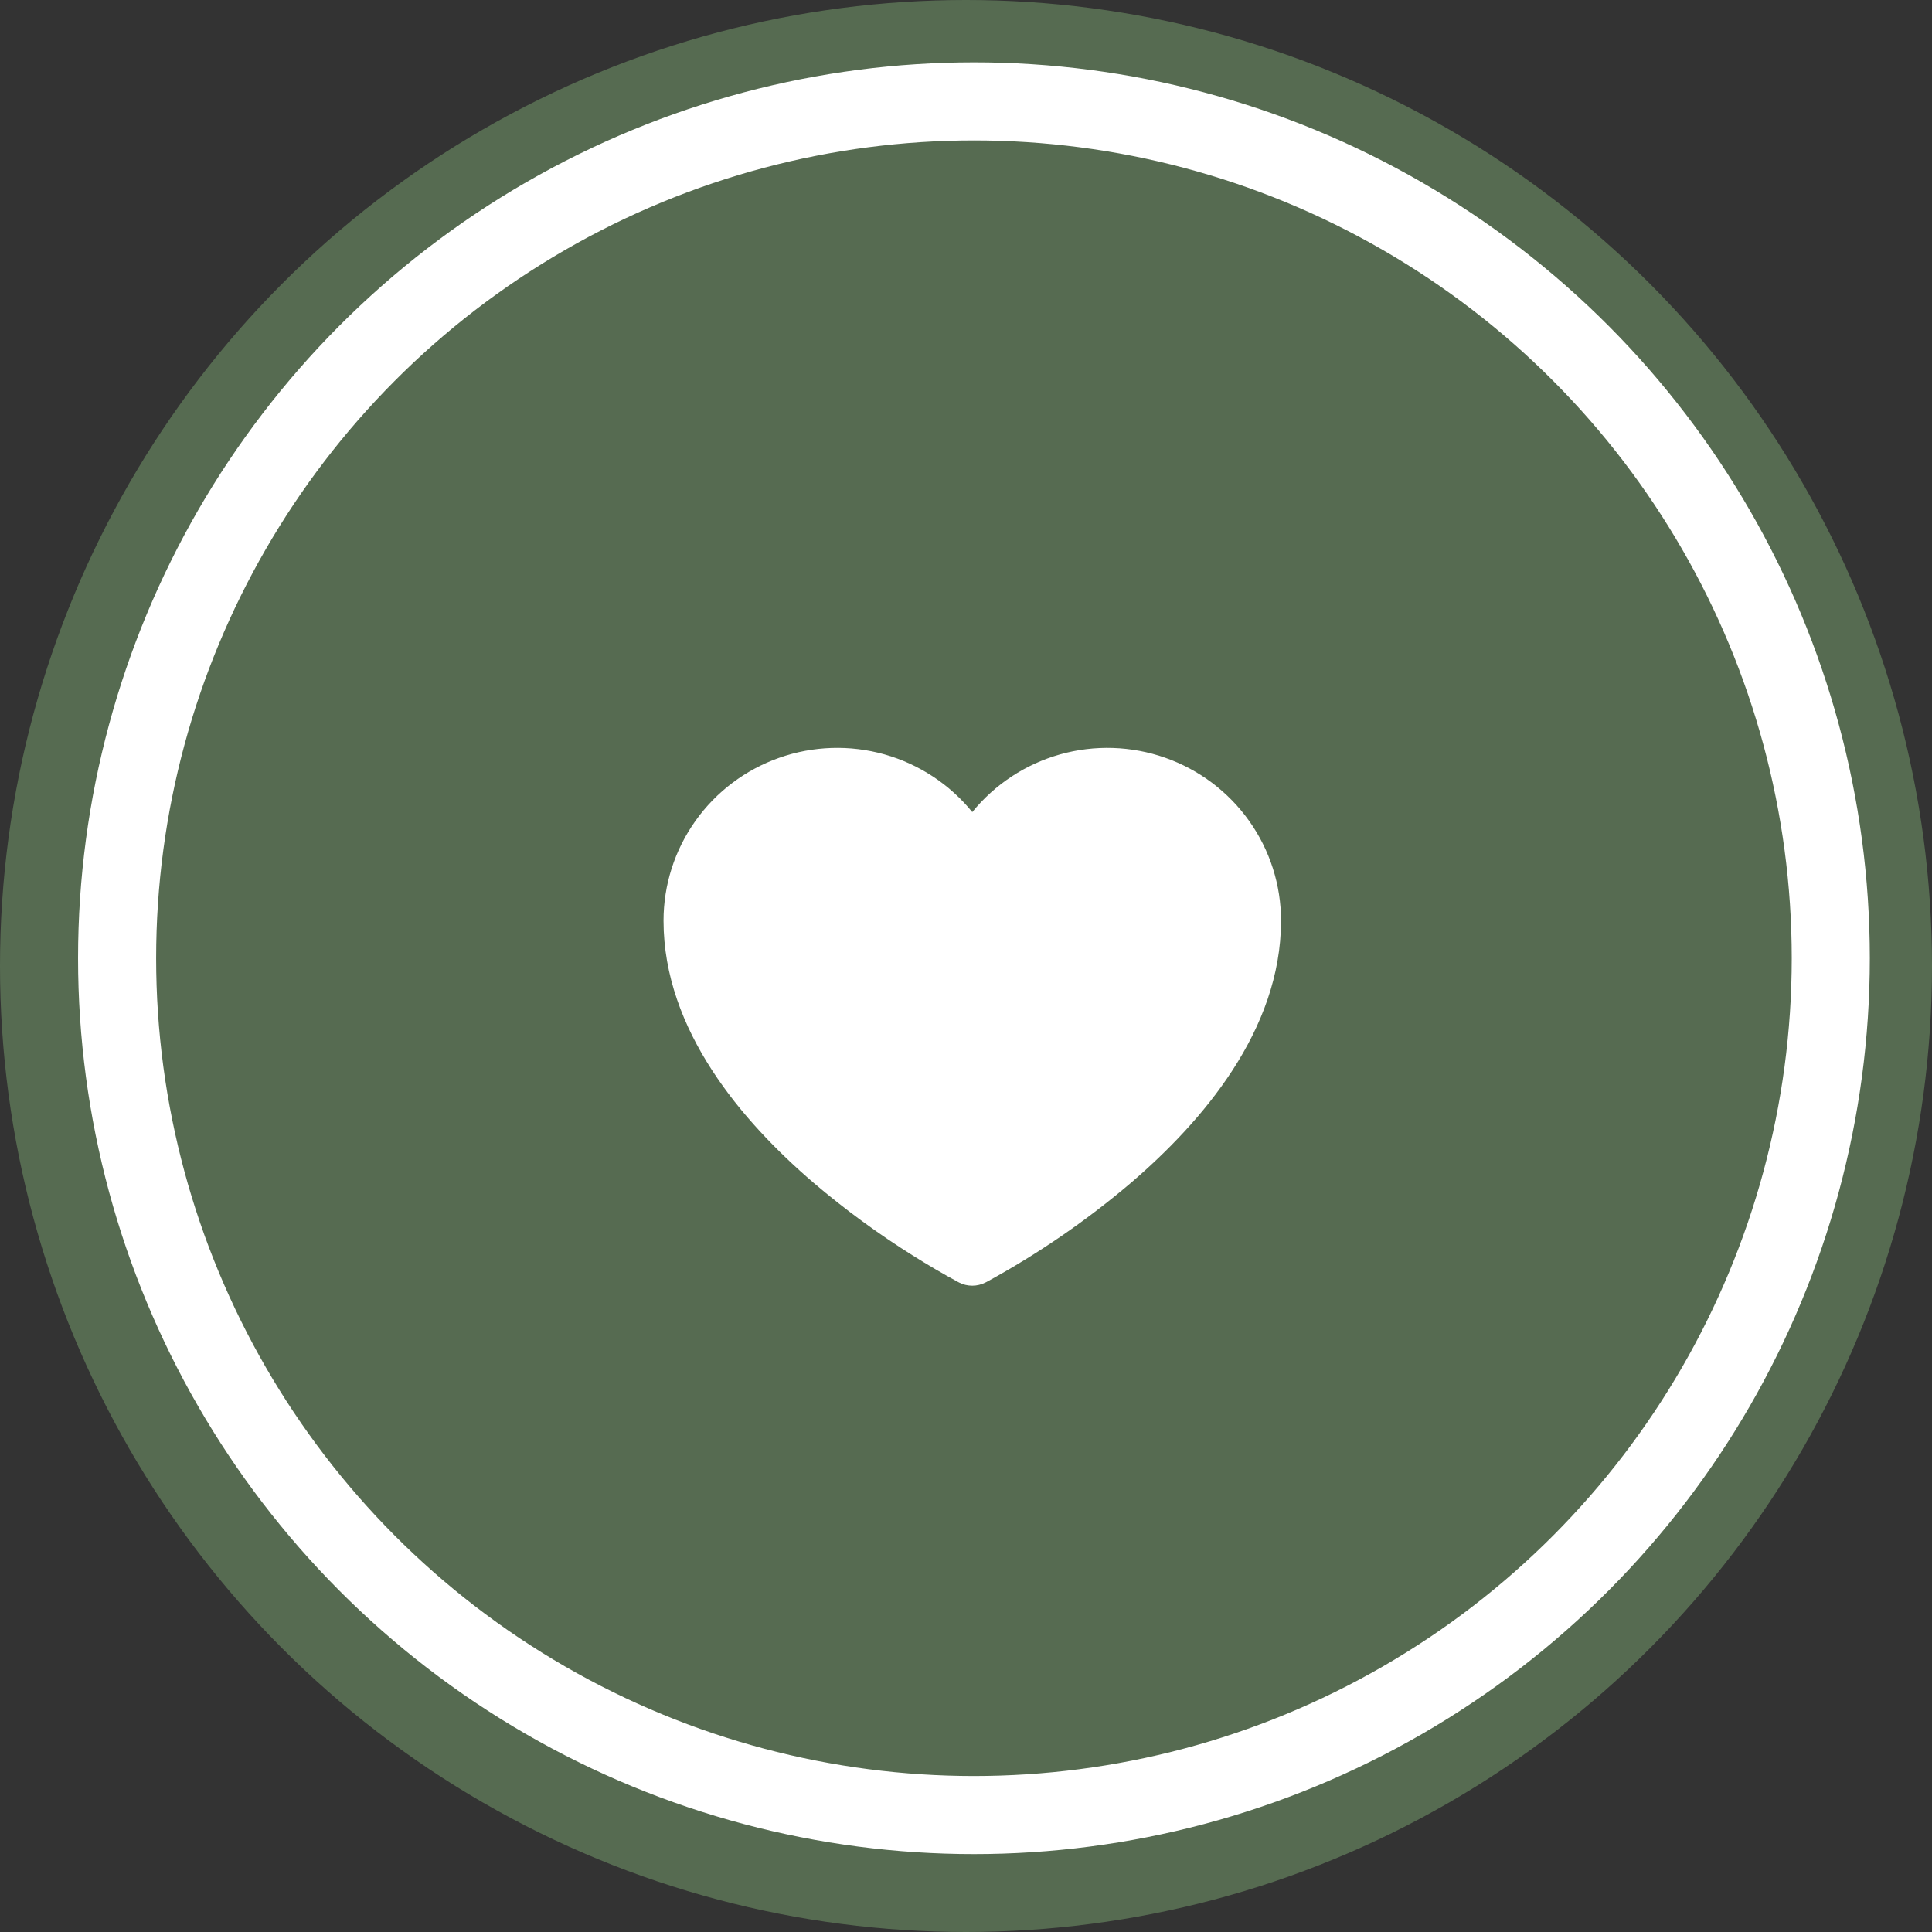 <svg width="36" height="36" viewBox="0 0 36 36" fill="none" xmlns="http://www.w3.org/2000/svg">
<rect x="0" y="0" width="36" height="36" fill="#333333" stroke="none"/>
<circle cx="18" cy="18" r="18" fill="#566B51"/>
<circle cx="18.148" cy="17.855" r="15.966" fill="#566B51" stroke="white" stroke-width="1.455"/>
<path d="M17.867 23.896L17.864 23.894L17.85 23.887C17.566 23.733 17.288 23.57 17.014 23.398C16.363 22.991 15.743 22.536 15.158 22.038C13.834 20.902 12.364 19.198 12.364 17.156C12.364 16.49 12.571 15.841 12.958 15.297C13.344 14.753 13.89 14.342 14.521 14.12C15.152 13.898 15.837 13.876 16.481 14.057C17.125 14.239 17.696 14.614 18.117 15.132C18.538 14.614 19.109 14.239 19.753 14.057C20.397 13.876 21.082 13.898 21.713 14.12C22.343 14.342 22.89 14.753 23.276 15.297C23.663 15.841 23.87 16.49 23.87 17.156C23.87 19.198 22.4 20.902 21.076 22.038C20.245 22.745 19.343 23.364 18.384 23.887L18.37 23.894L18.366 23.896H18.365C18.289 23.936 18.203 23.957 18.117 23.957C18.03 23.957 17.945 23.937 17.869 23.897L17.867 23.896Z" fill="white"/>
</svg>
